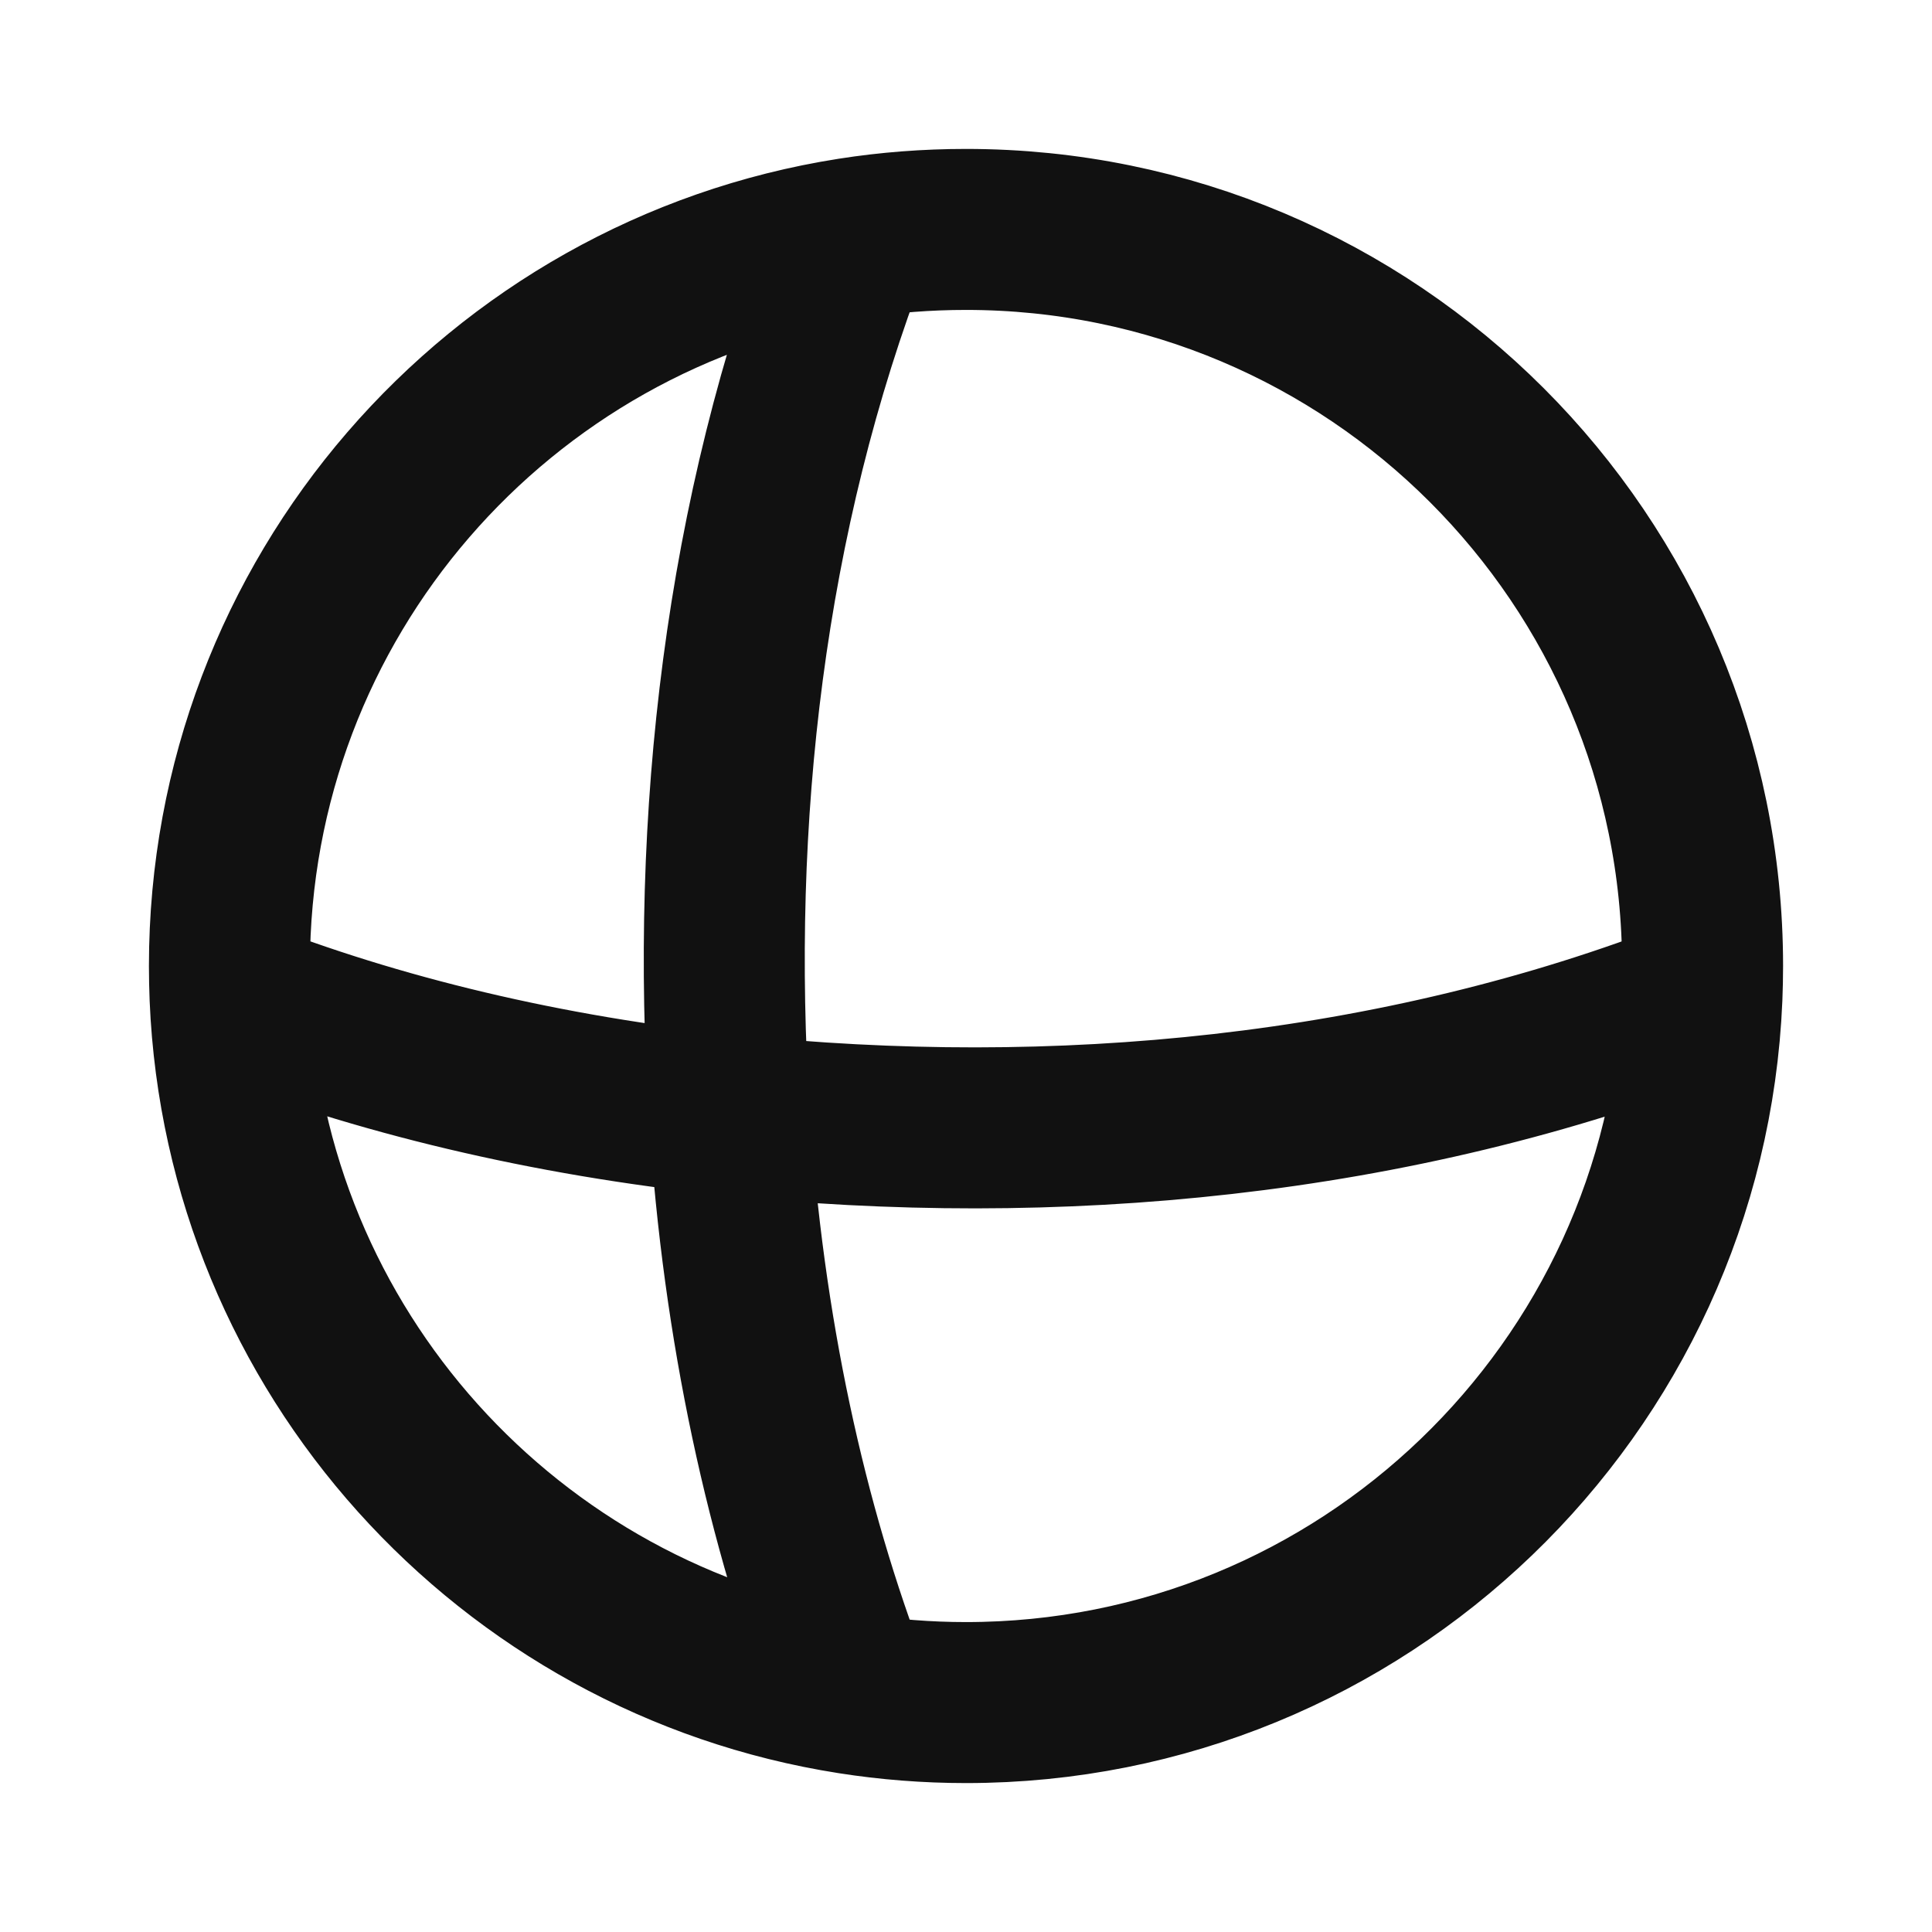 <svg width="24" height="24" viewBox="0 0 24 24" fill="none" xmlns="http://www.w3.org/2000/svg">
<path d="M21.142 12.39C21.147 12.26 21.15 12.13 21.15 12C21.15 6.946 17.053 2.85 12 2.85C11.515 2.85 11.038 2.887 10.573 2.96M21.142 12.39C20.938 17.262 16.923 21.15 12 21.15C11.515 21.15 11.038 21.112 10.573 21.039M21.142 12.39C17.339 13.881 13.109 14.274 9.06 13.851M9.06 13.851C6.787 13.613 4.684 13.106 2.858 12.39M9.06 13.851C9.231 16.497 9.766 18.947 10.573 21.039M9.06 13.851C8.822 10.18 9.245 6.403 10.573 2.96M2.858 12.39C2.853 12.26 2.85 12.13 2.85 12C2.85 7.432 6.197 3.646 10.573 2.96M2.858 12.39C3.042 16.782 6.323 20.373 10.573 21.039" stroke="#111111" stroke-width="2" stroke-linecap="round" stroke-linejoin="round"/>
</svg>
